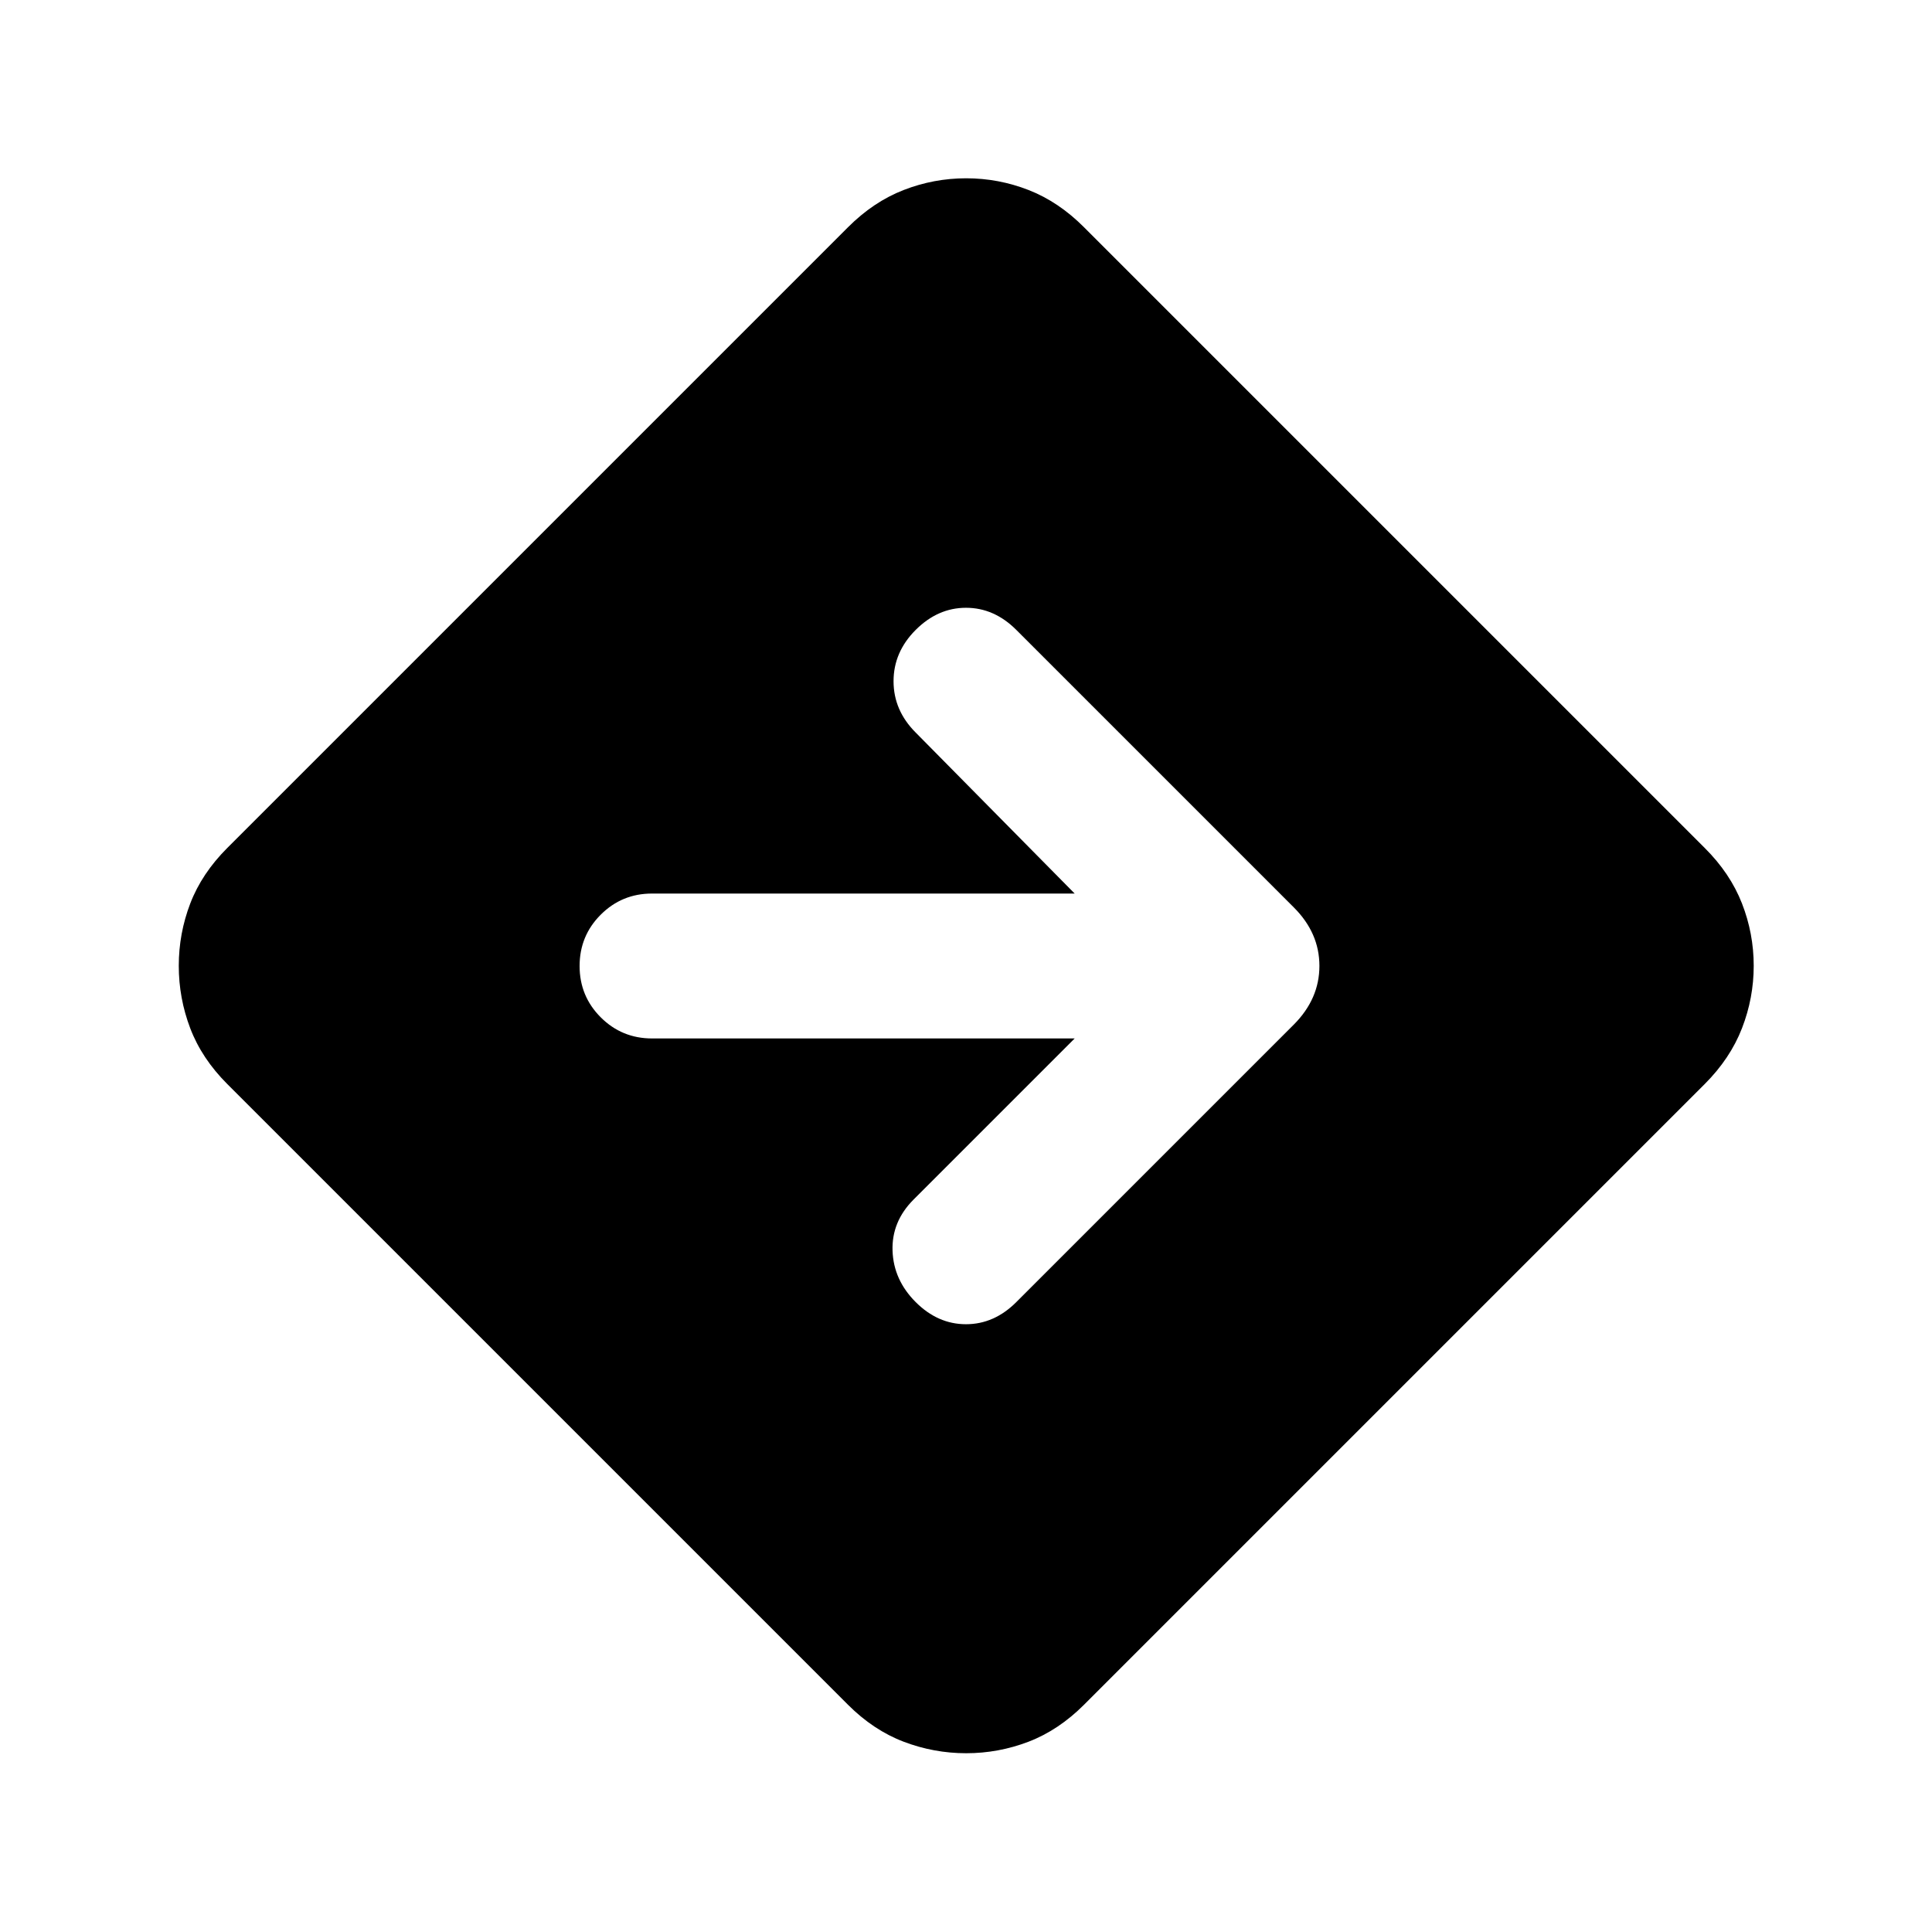<svg xmlns="http://www.w3.org/2000/svg" height="20" viewBox="0 -960 960 960" width="20"><path d="M480.09-88.83q-16 0-31.04-5.71-15.03-5.72-27.7-18.39L112.93-421.35q-12.67-12.67-18.39-27.67-5.71-15-5.71-31.07 0-16.06 5.71-30.98 5.72-14.91 18.39-27.58l308.42-308.42q12.65-12.67 27.66-18.51 15-5.83 31.07-5.83t31.02 5.83q14.94 5.84 27.55 18.51l308.42 308.42q12.67 12.61 18.51 27.57 5.83 14.95 5.83 30.97t-5.83 31.05q-5.84 15.03-18.51 27.71L538.65-112.93q-12.67 12.67-27.61 18.39-14.94 5.71-30.95 5.71ZM534-444l-80 80q-11 11-10.5 25.5T455-313q11 11 25 11t25-11l137.93-137.93q12.68-12.77 12.68-29.11 0-16.35-12.68-29.03L505-647q-11-11-25-11t-25 11q-11 11-11 25.5t11 25.5l79 80H324q-15 0-25.5 10.5T288-480q0 15 10.5 25.5T324-444h210Z"/></svg>